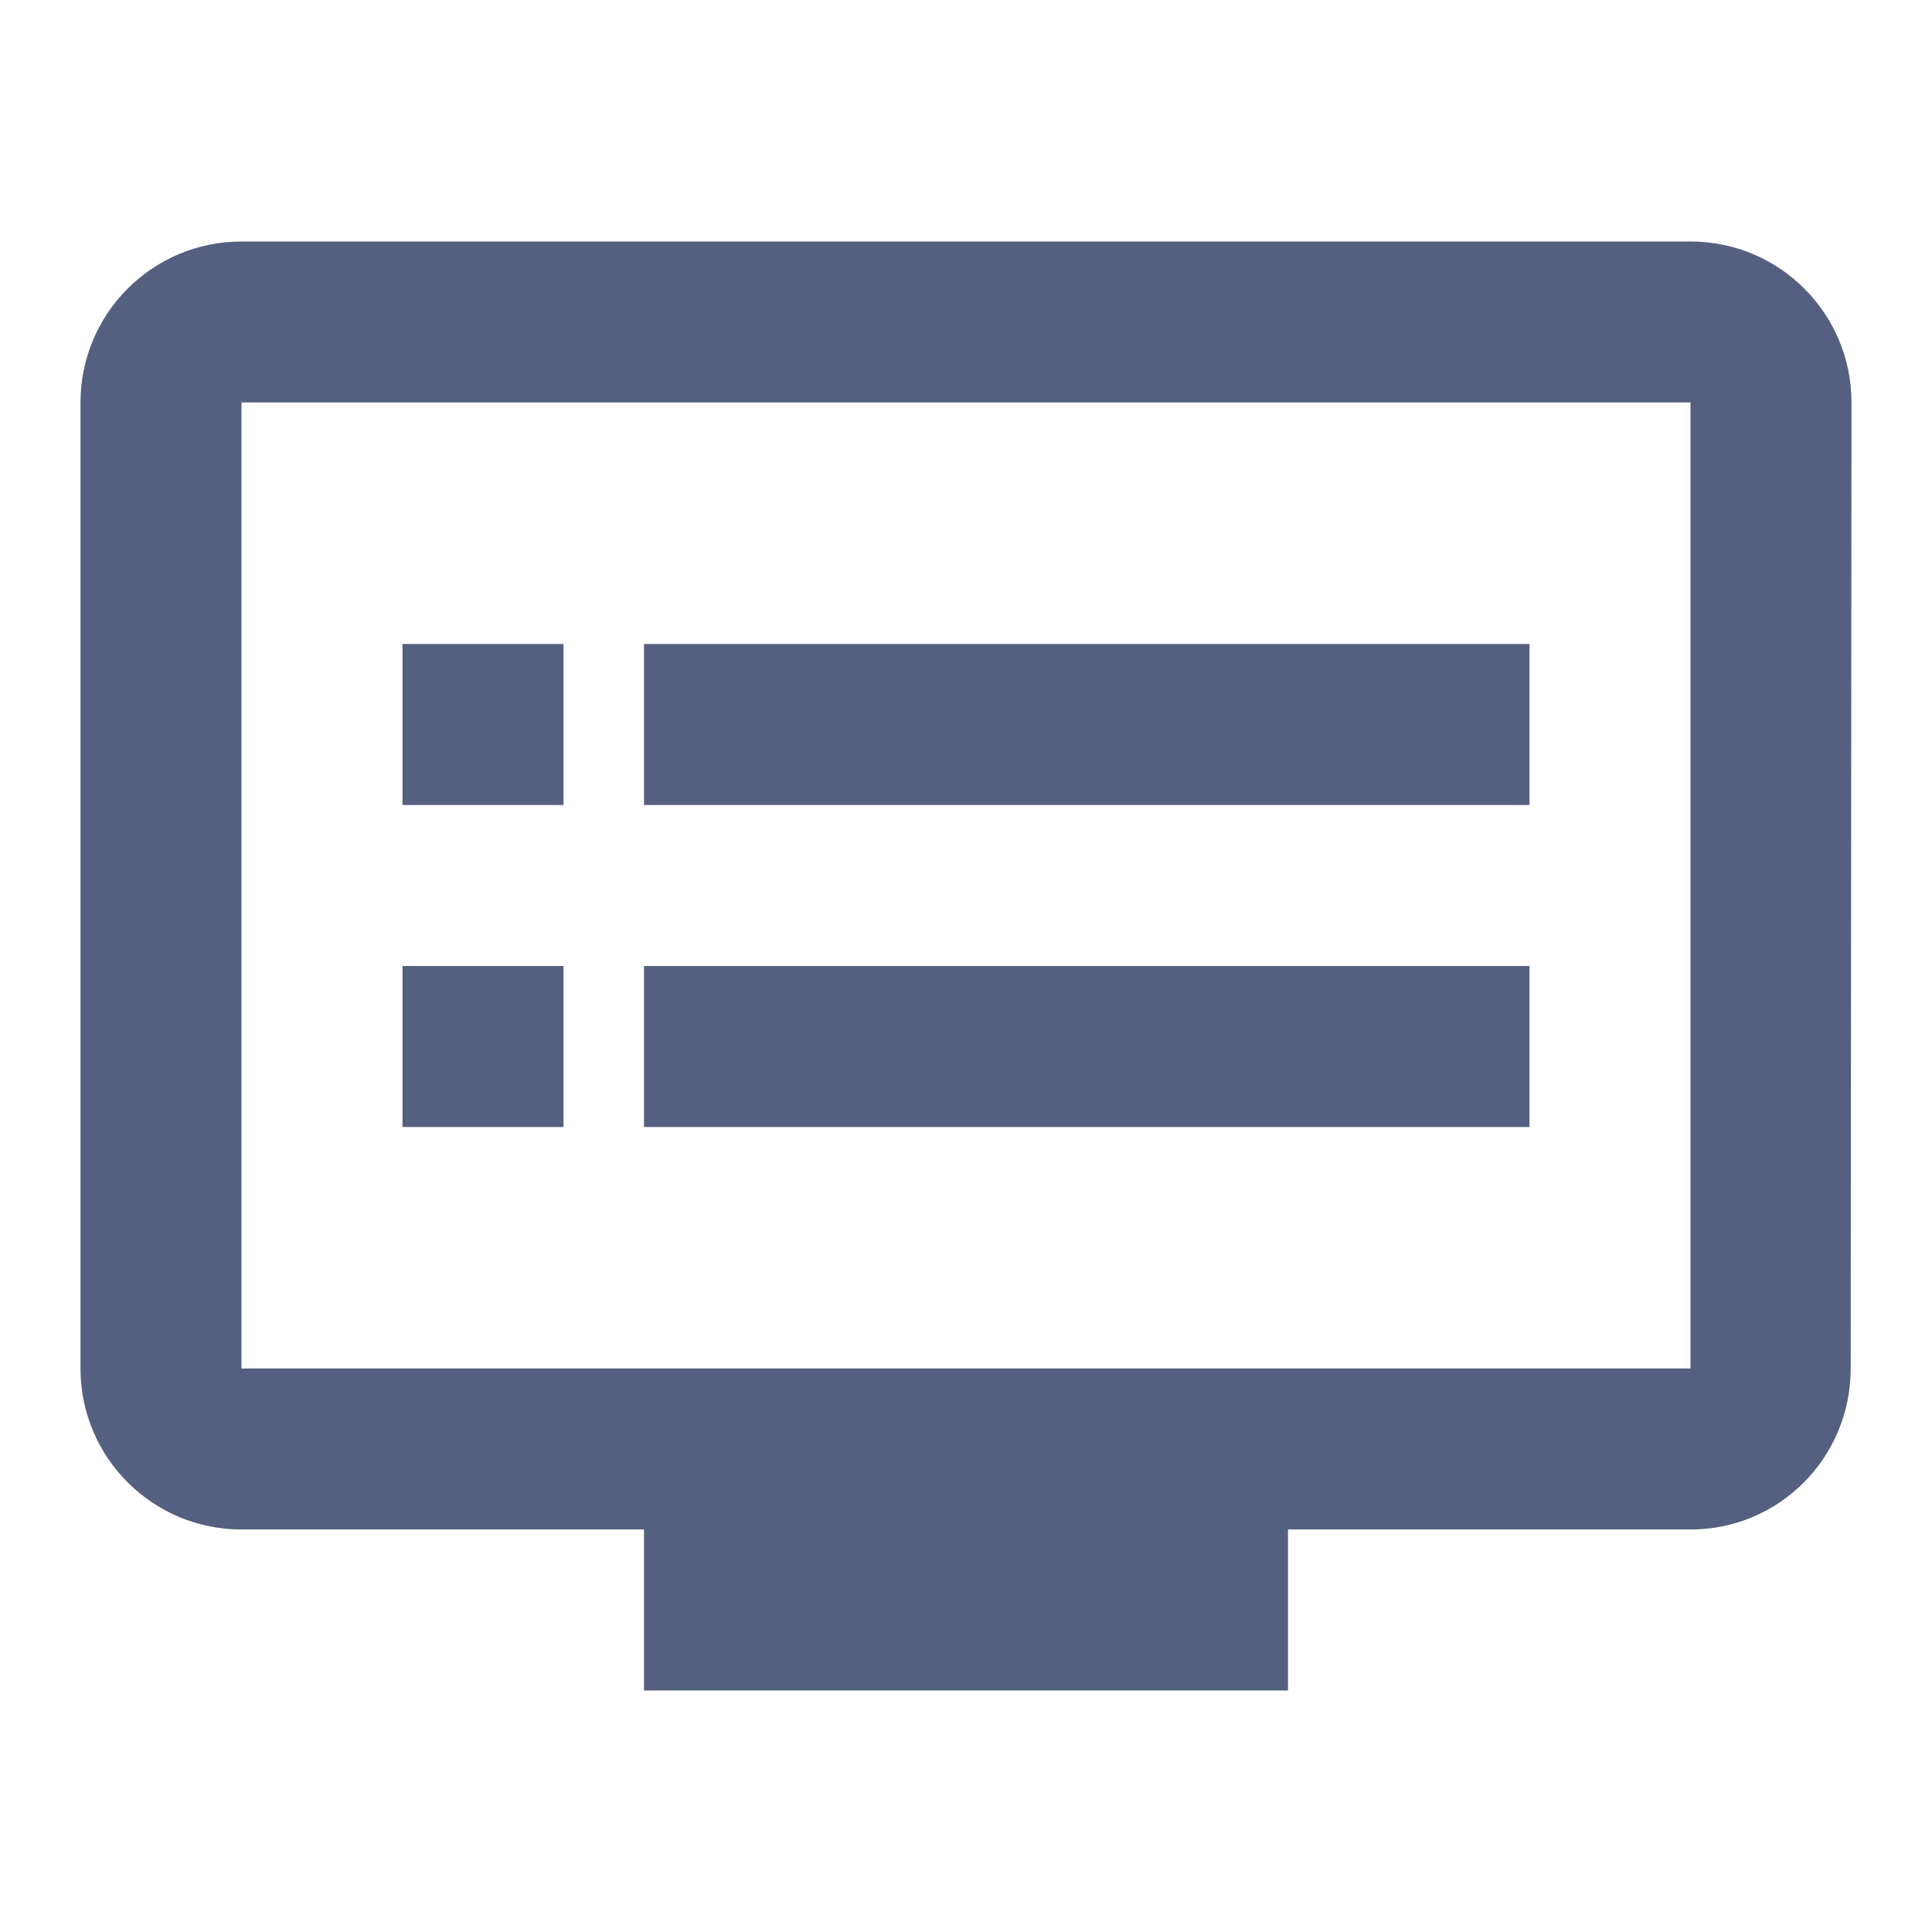 <svg xmlns="http://www.w3.org/2000/svg" width="48" height="48" viewBox="0 0 48 48">
    <path fill="#556080" d="M42 6H6c-2.21 0-4 1.79-4 4v24c0 2.21 1.79 4 4 4h10v4h16v-4h10c2.21 0 3.98-1.79 3.98-4L46 10c0-2.21-1.79-4-4-4zm0 28H6V10h36v24zm-4-18H16v4h22v-4zm0 8H16v4h22v-4zm-24-8h-4v4h4v-4zm0 8h-4v4h4v-4z"/>
</svg>